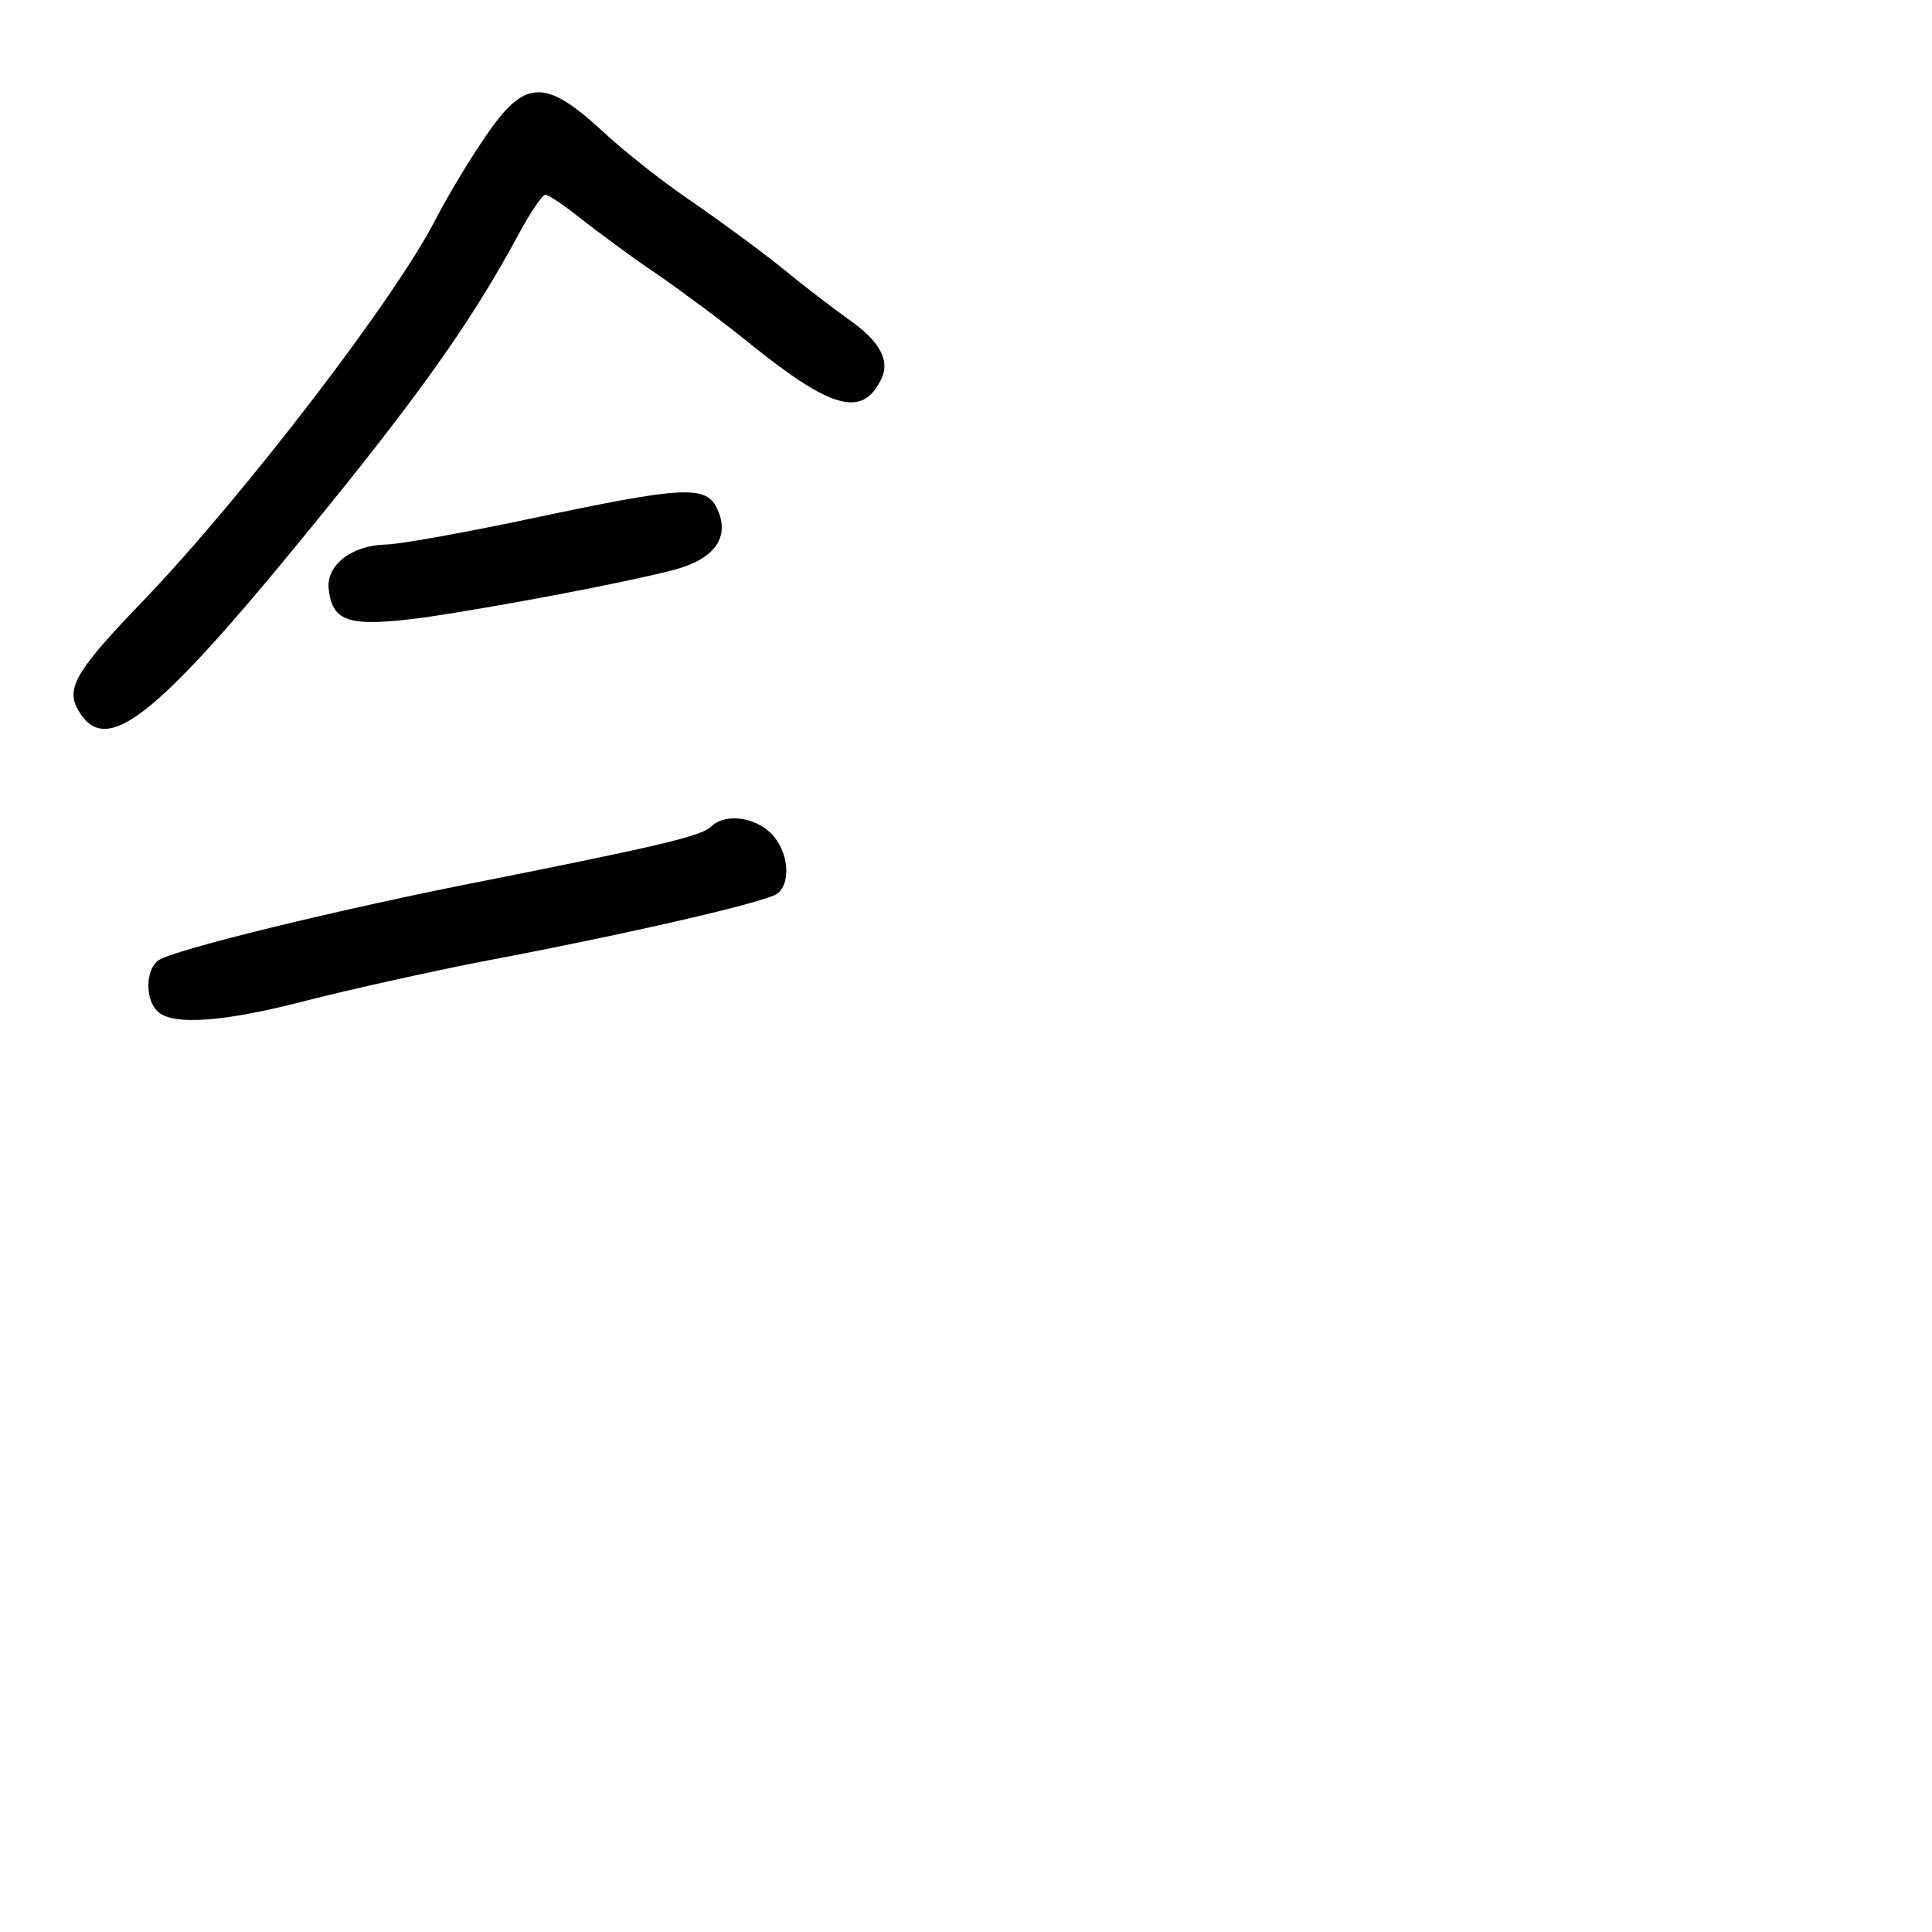 <?xml version="1.0" standalone="no"?>
<!DOCTYPE svg PUBLIC "-//W3C//DTD SVG 20010904//EN"
 "http://www.w3.org/TR/2001/REC-SVG-20010904/DTD/svg10.dtd">
<svg version="1.0" xmlns="http://www.w3.org/2000/svg"
 width="248pt" height="248pt" viewBox="0 0 248 248"
 preserveAspectRatio="xMidYMid meet">
<g transform="translate(0,248) scale(0.1,-0.1)"
fill="#000000" stroke="none">
<path d="M622 2303 c-22 -32 -49 -78 -62 -103 -51 -101 -246 -355 -375 -490
-85 -88 -100 -112 -86 -139 37 -69 103 -14 345 287 108 135 167 220 221 320
15 28 31 52 35 52 4 0 25 -14 46 -31 22 -17 66 -50 99 -72 33 -23 87 -63 120
-90 101 -81 141 -93 165 -46 14 25 0 51 -42 80 -18 13 -55 41 -83 64 -27 22
-79 60 -115 85 -36 24 -88 65 -117 92 -74 68 -100 67 -151 -9z"/>
<path d="M680 1814 c-85 -18 -169 -33 -185 -33 -44 -1 -77 -27 -73 -58 5 -42
27 -48 120 -36 97 14 265 46 325 62 51 14 70 42 54 77 -14 32 -43 30 -241 -12z"/>
<path d="M913 1419 c-12 -12 -67 -25 -288 -69 -185 -36 -406 -90 -422 -103
-16 -12 -17 -49 -1 -65 19 -19 86 -14 193 14 55 14 154 36 220 49 186 35 369
77 383 88 18 14 14 55 -8 77 -22 22 -60 26 -77 9z"/>
</g>
</svg>
